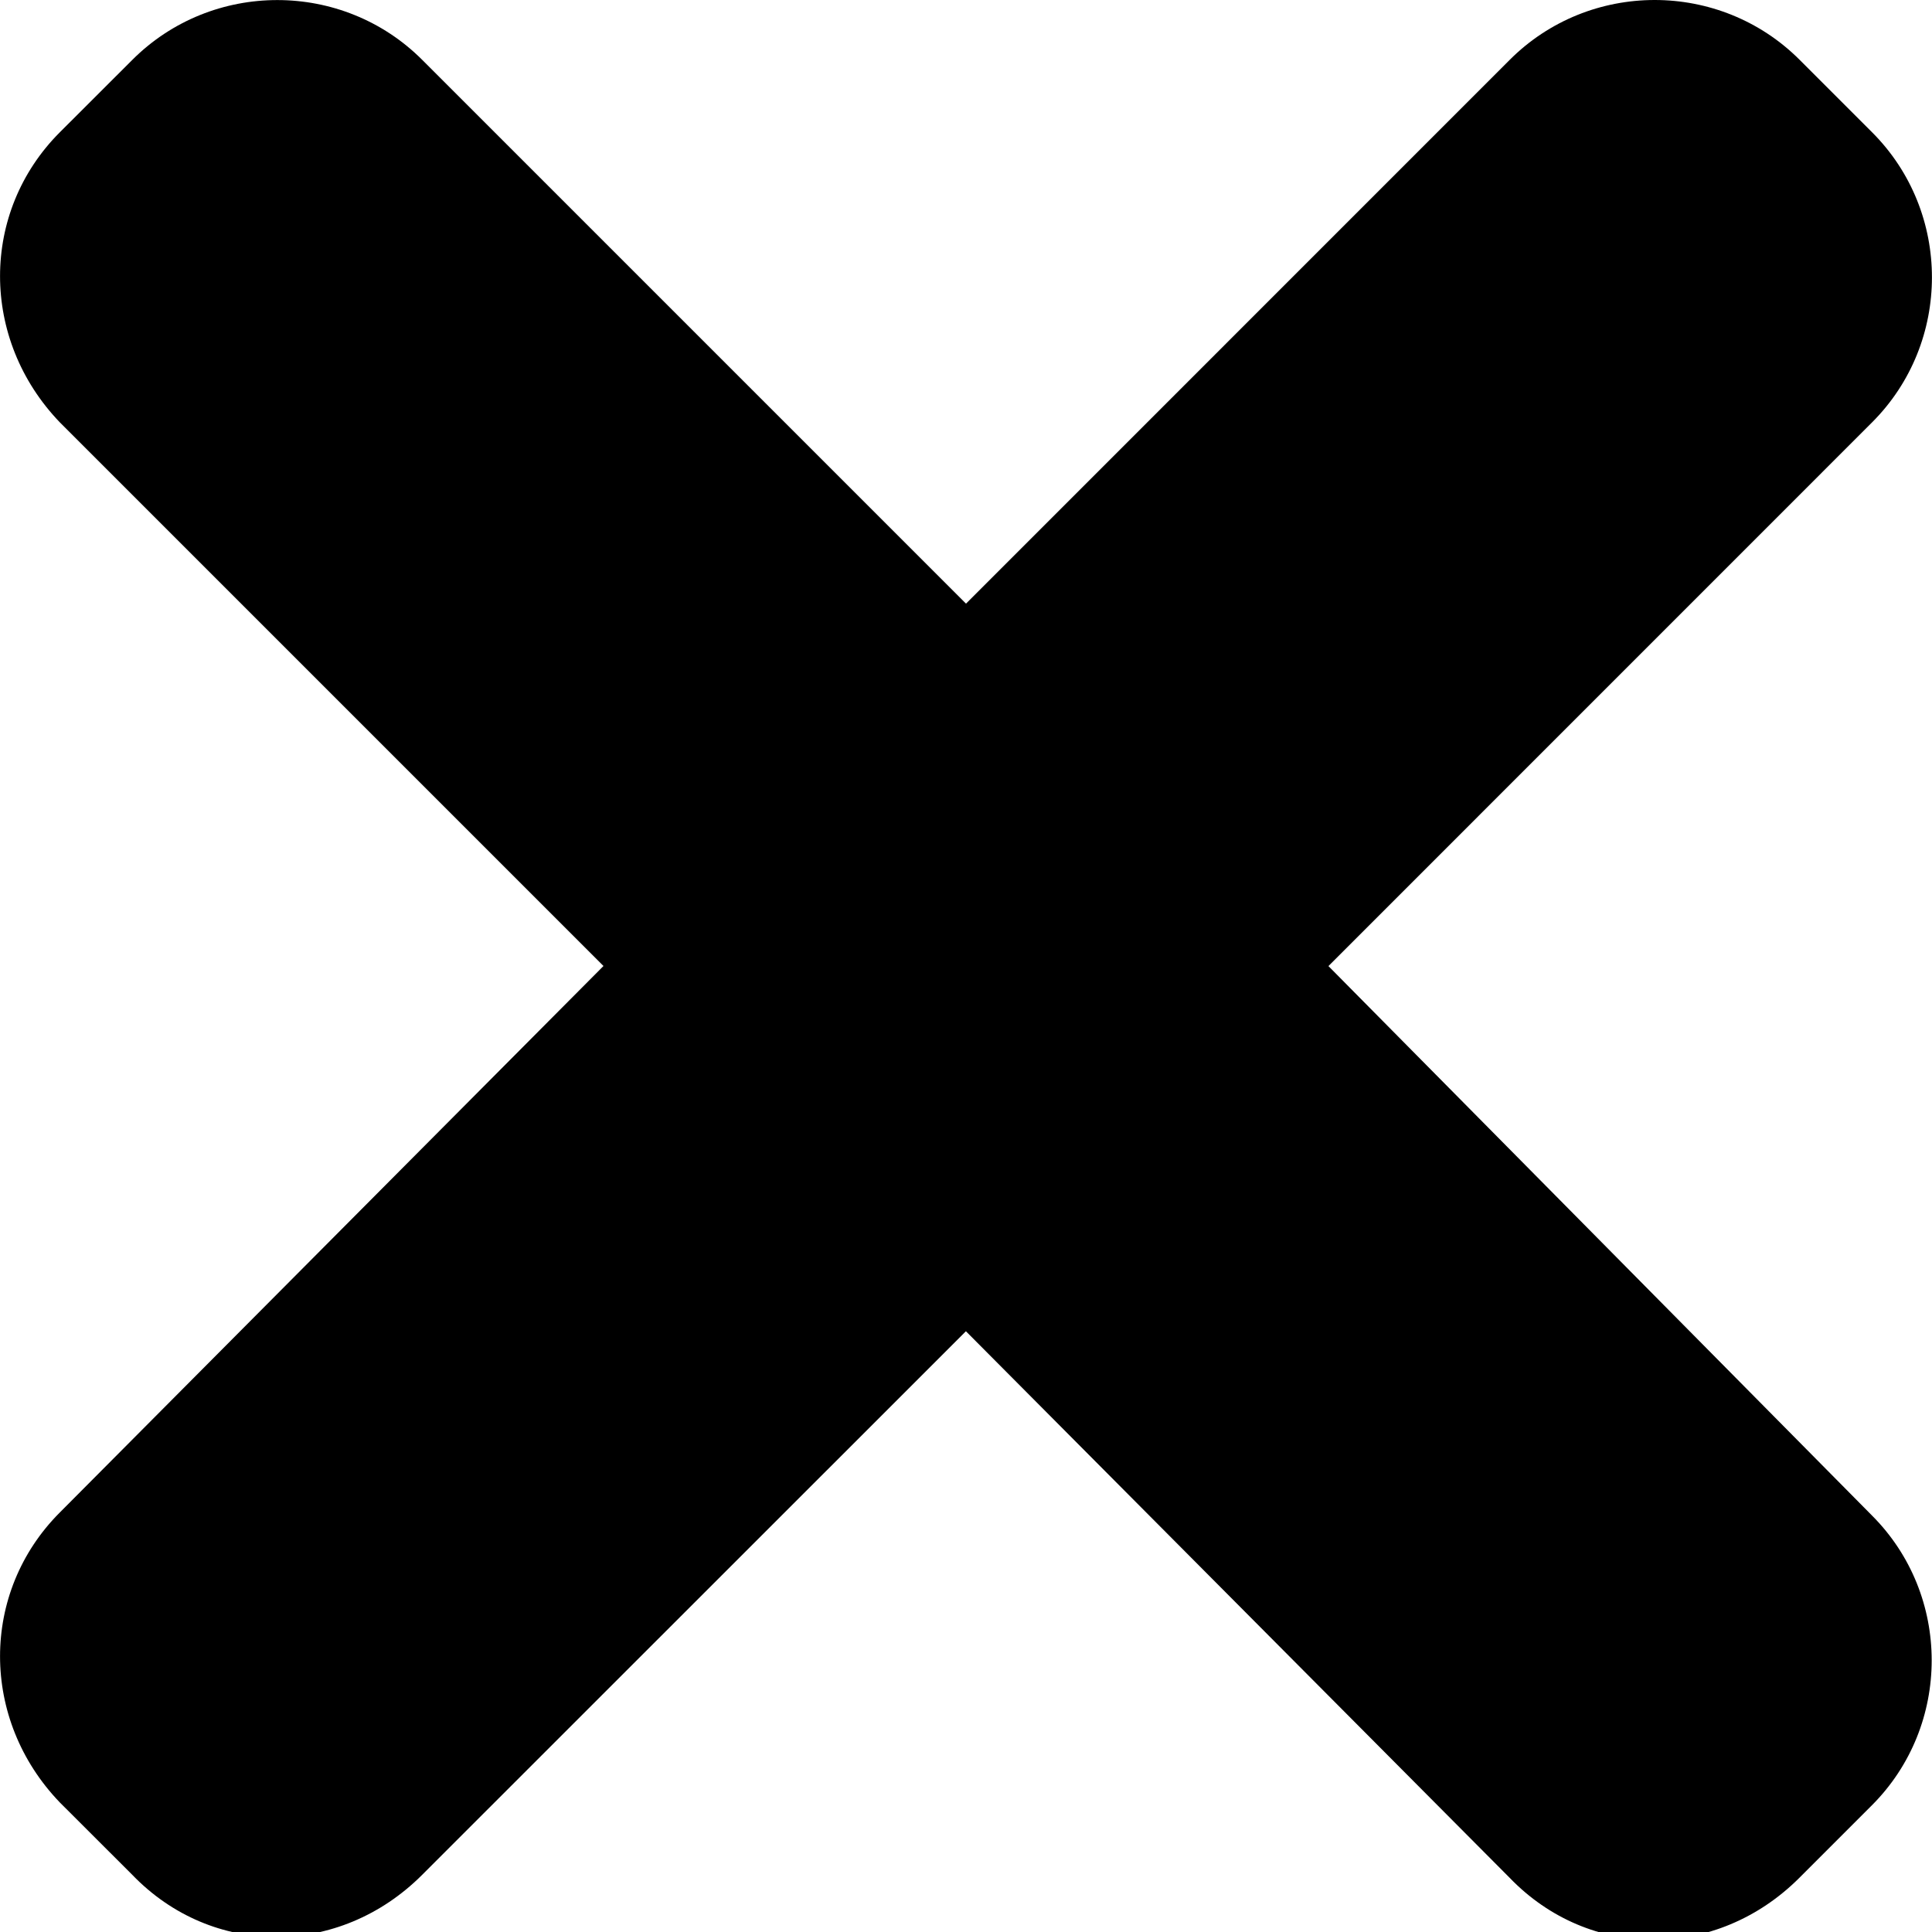 <svg xmlns="http://www.w3.org/2000/svg" xmlns:xlink="http://www.w3.org/1999/xlink" version="1.1" x="0px" y="0px" width="23.332px" height="23.333px" viewBox="0 0 23.332 23.333" enable-background="new 0 0 23.332 23.333" xml:space="preserve" class="closebtn">
<path d="M16.043 11.667L22.609 5.1c0.963-0.963 0.963-2.539 0-3.502l-0.875-0.875c-0.963-0.964-2.539-0.964-3.502 0 L11.666 7.29L5.099 0.723c-0.962-0.963-2.538-0.963-3.501 0L0.722 1.598c-0.962 0.963-0.962 2.5 0 3.502l6.566 6.566l-6.566 6.6 c-0.962 0.963-0.962 2.5 0 3.501l0.876 0.875c0.963 1 2.5 1 3.5 0l6.567-6.565l6.566 6.6 c0.963 1 2.5 1 3.5 0l0.875-0.875c0.963-0.963 0.963-2.539 0-3.501L16.043 11.667z"/>
</svg>
